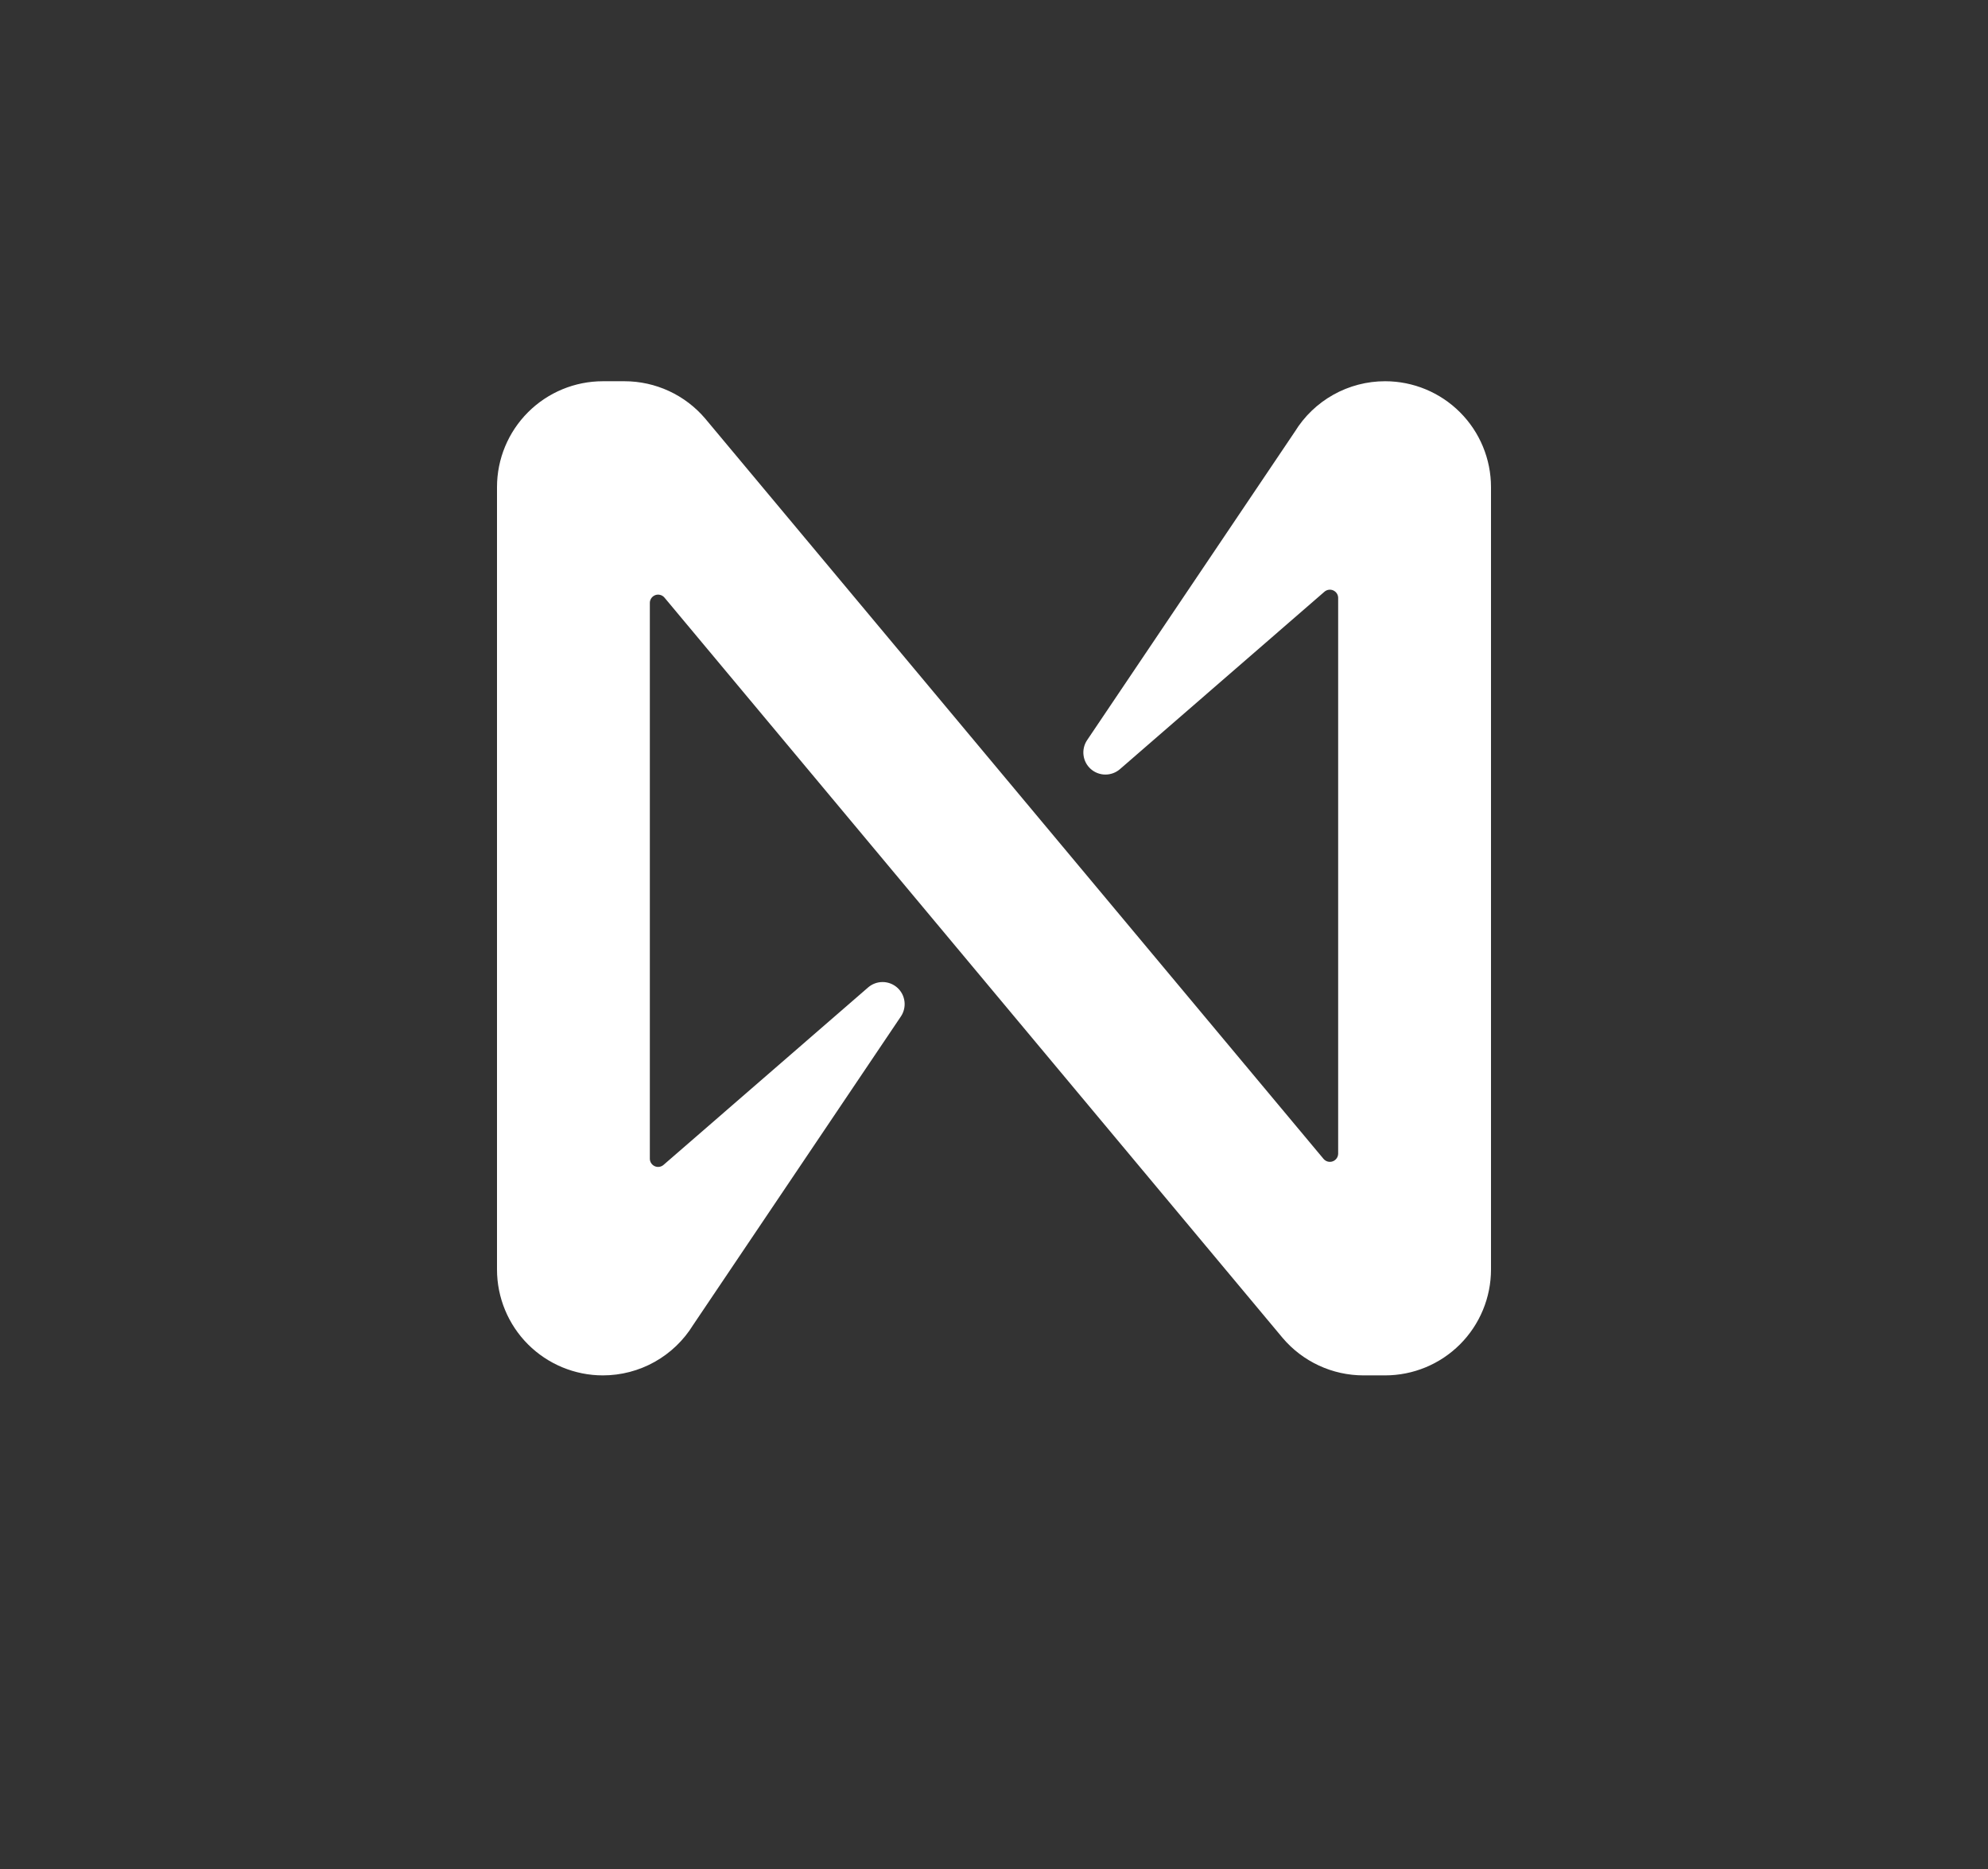 <svg width="100" height="94" viewBox="0 0 100 94" fill="none" xmlns="http://www.w3.org/2000/svg">
<rect x="0" y="0" width="100" height="94" fill="#333333" stroke="none"/>
<path d="M65.132 21.712L54.681 37.229C54.532 37.453 54.469 37.722 54.504 37.989C54.538 38.255 54.668 38.5 54.869 38.678C55.07 38.855 55.329 38.954 55.598 38.956C55.866 38.958 56.126 38.863 56.33 38.688L66.618 29.764C66.678 29.71 66.753 29.675 66.833 29.663C66.913 29.65 66.995 29.662 67.068 29.695C67.142 29.729 67.204 29.783 67.248 29.851C67.291 29.919 67.314 29.999 67.312 30.08V58.017C67.312 58.103 67.286 58.186 67.237 58.256C67.188 58.326 67.118 58.38 67.038 58.409C66.958 58.438 66.87 58.442 66.788 58.42C66.705 58.397 66.631 58.35 66.576 58.285L35.479 21.059C34.979 20.468 34.356 19.994 33.654 19.668C32.952 19.343 32.187 19.174 31.413 19.174H30.326C28.914 19.174 27.559 19.735 26.56 20.734C25.561 21.733 25 23.087 25 24.5V63.847C25 65.26 25.561 66.615 26.56 67.614C27.559 68.612 28.914 69.174 30.326 69.174V69.174C31.237 69.174 32.133 68.941 32.928 68.496C33.723 68.052 34.391 67.411 34.868 66.635L45.319 51.118C45.468 50.895 45.531 50.625 45.496 50.358C45.462 50.092 45.332 49.848 45.131 49.67C44.929 49.492 44.671 49.393 44.402 49.391C44.134 49.389 43.874 49.485 43.67 49.66L33.382 58.583C33.322 58.637 33.247 58.672 33.167 58.685C33.087 58.697 33.005 58.686 32.932 58.652C32.858 58.619 32.796 58.564 32.752 58.496C32.709 58.428 32.686 58.348 32.688 58.267V30.323C32.688 30.237 32.714 30.154 32.763 30.084C32.812 30.014 32.882 29.961 32.962 29.931C33.042 29.902 33.13 29.898 33.212 29.921C33.295 29.943 33.369 29.99 33.424 30.056L64.517 67.288C65.017 67.879 65.64 68.353 66.343 68.679C67.045 69.005 67.809 69.173 68.583 69.174H69.67C70.37 69.174 71.063 69.037 71.71 68.769C72.356 68.502 72.944 68.109 73.439 67.615C73.934 67.12 74.326 66.533 74.594 65.886C74.862 65.24 75 64.547 75 63.847V24.5C75 23.087 74.439 21.733 73.44 20.734C72.441 19.735 71.086 19.174 69.674 19.174C68.763 19.173 67.867 19.407 67.072 19.851C66.277 20.295 65.609 20.936 65.132 21.712V21.712Z" fill="white"/>
</svg>
